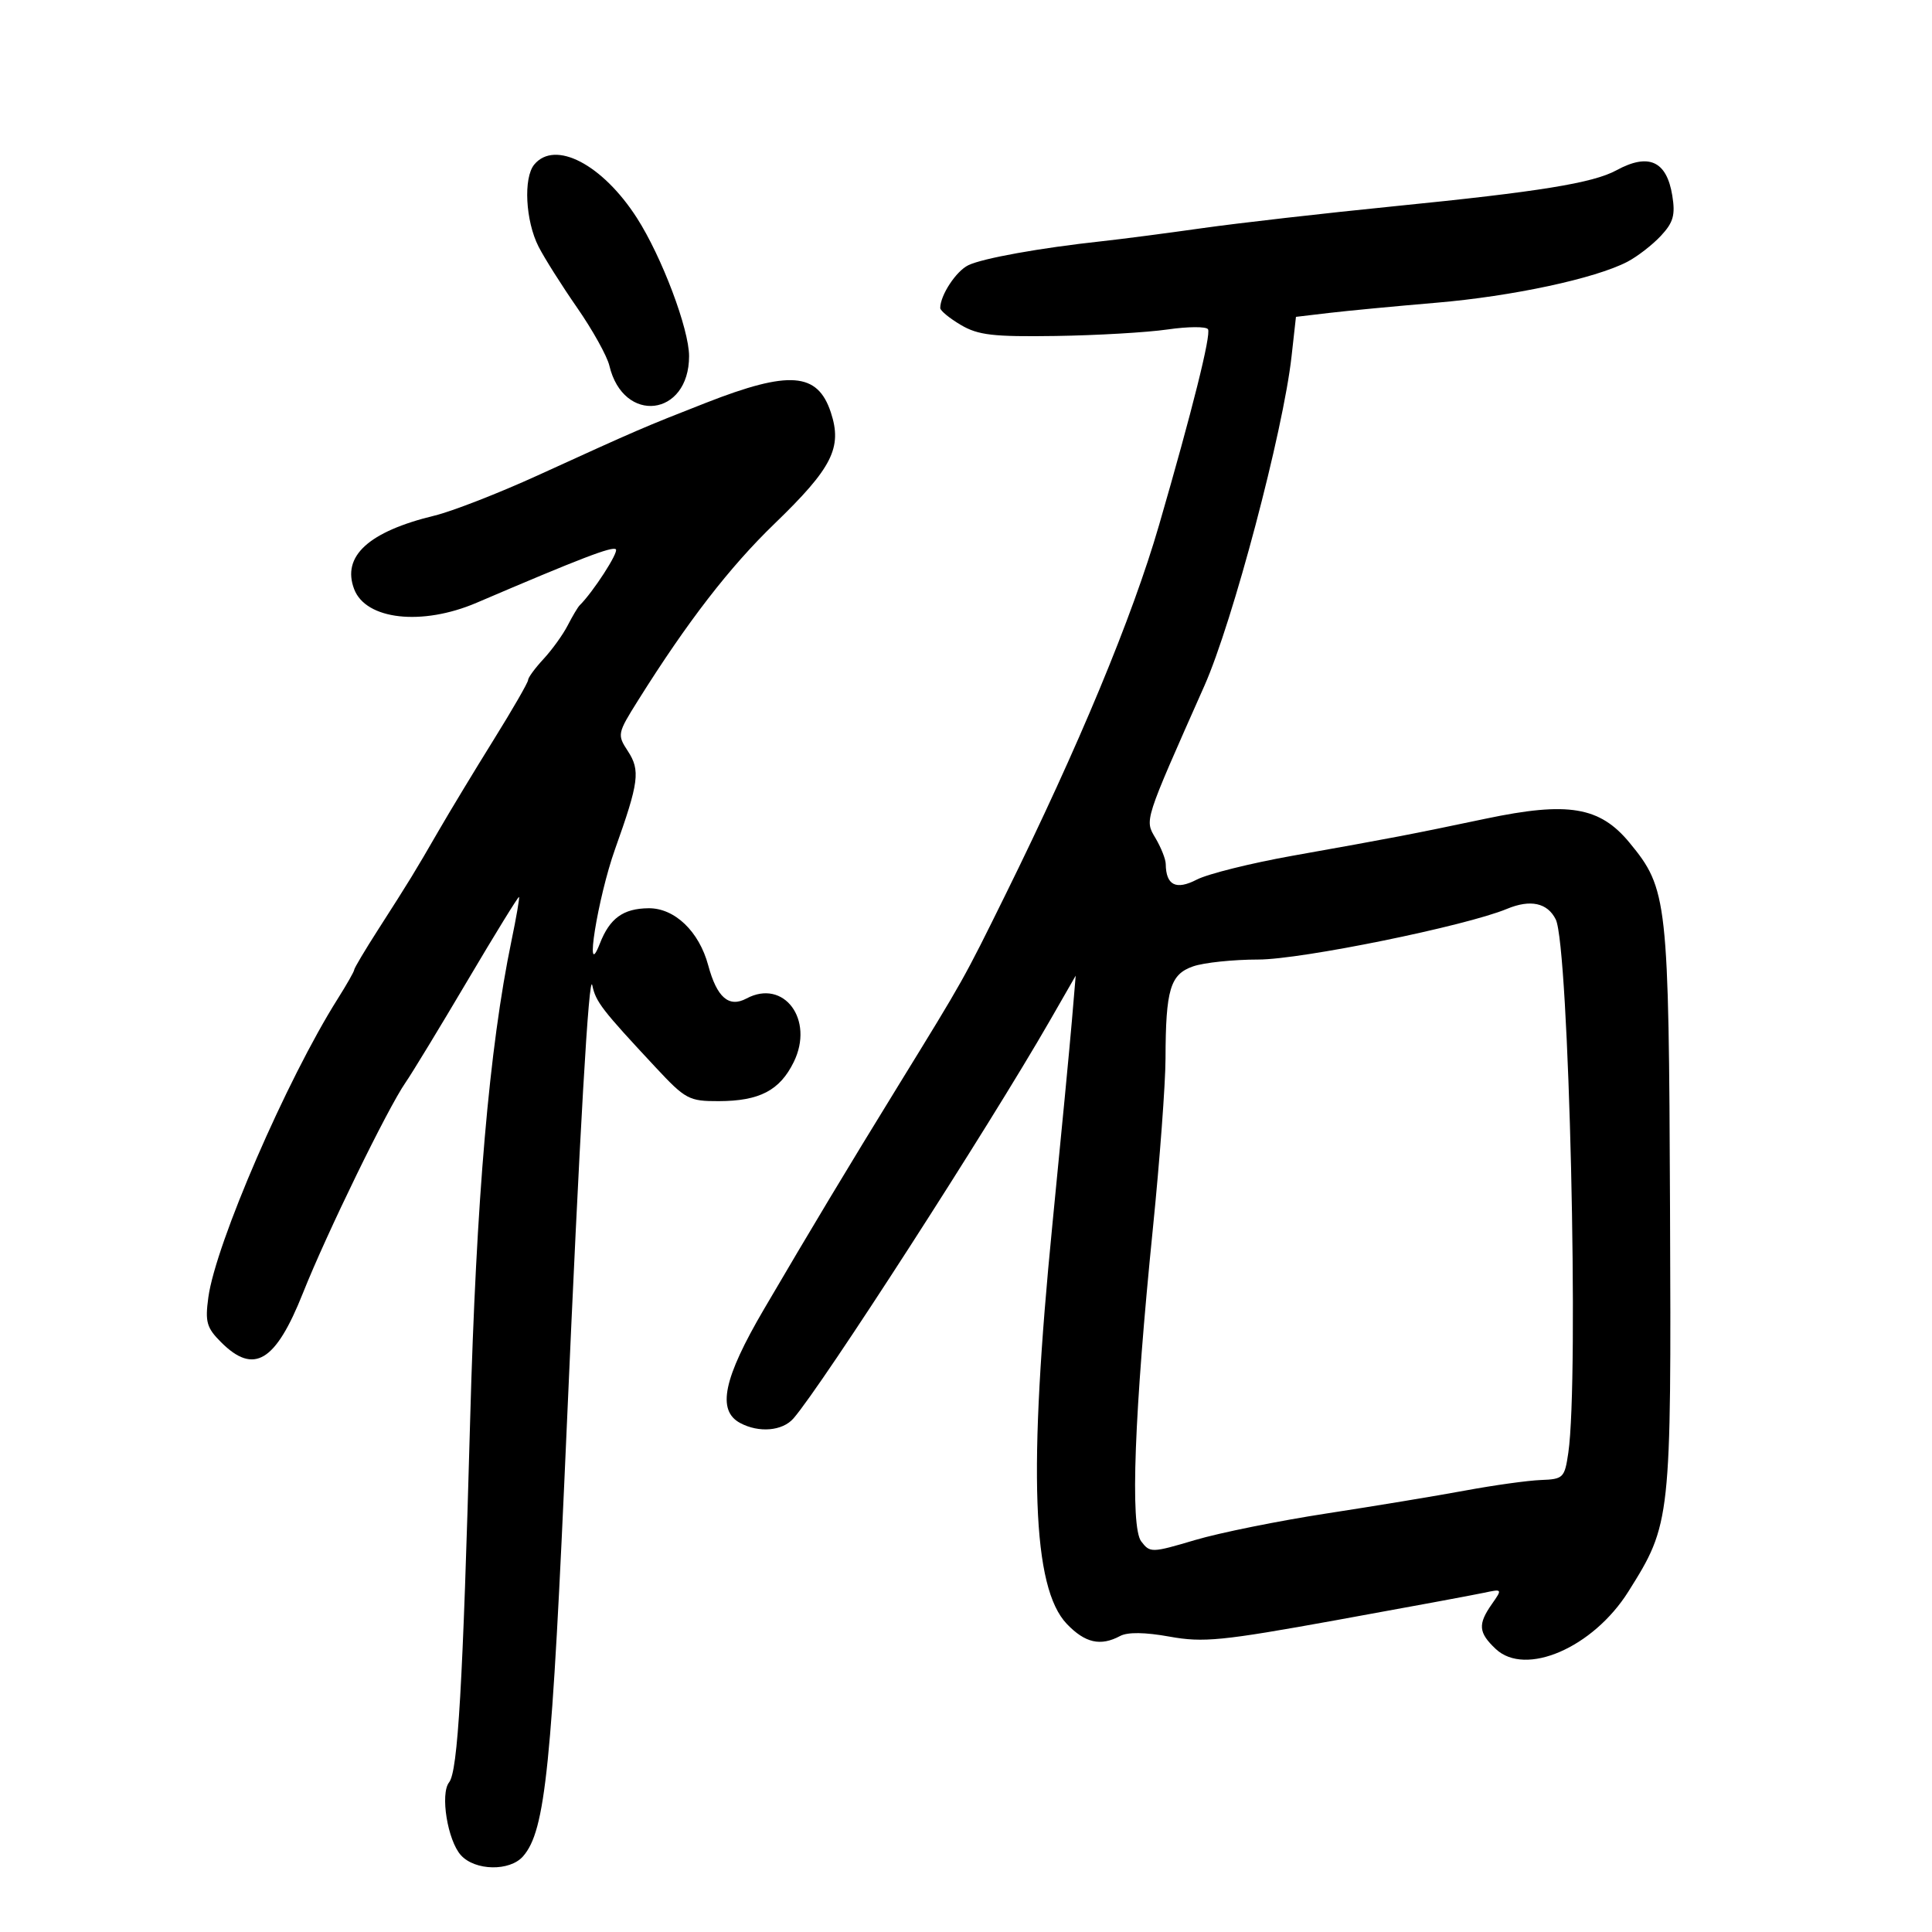 <svg xmlns="http://www.w3.org/2000/svg" width="300" height="300" viewBox="0 0 300 300" version="1.1">
	<path d="M 82.960 25.548 C 81.248 27.611, 81.596 34.305, 83.623 38.289 C 84.522 40.055, 87.219 44.327, 89.618 47.782 C 92.016 51.237, 94.268 55.287, 94.623 56.782 C 96.796 65.934, 107 64.712, 107 55.300 C 107 51.095, 102.759 39.858, 98.905 33.853 C 93.559 25.521, 86.174 21.675, 82.960 25.548 M 250.994 26.444 C 247.355 28.425, 239.040 29.772, 216.650 32.010 C 205.733 33.101, 192.233 34.642, 186.650 35.434 C 181.068 36.227, 174.025 37.143, 171 37.470 C 161.558 38.490, 152.589 40.103, 150.360 41.183 C 148.455 42.106, 146 45.849, 146 47.831 C 146 48.237, 147.437 49.418, 149.194 50.456 C 151.885 52.045, 154.211 52.315, 163.944 52.170 C 170.300 52.076, 178.106 51.621, 181.291 51.161 C 184.476 50.700, 187.305 50.684, 187.577 51.125 C 188.085 51.947, 185.129 63.779, 179.974 81.546 C 175.829 95.834, 167.510 115.855, 156.139 138.903 C 149.598 152.162, 149.747 151.896, 139.533 168.500 C 131.505 181.549, 125.974 190.755, 118.624 203.299 C 112.324 214.051, 111.288 219.013, 114.934 220.965 C 117.852 222.526, 121.507 222.210, 123.209 220.250 C 127.714 215.059, 153.533 175.004, 163.013 158.500 L 167.034 151.500 166.443 158.500 C 166.118 162.350, 164.761 176.539, 163.426 190.032 C 159.627 228.450, 160.278 246.549, 165.662 252.169 C 168.493 255.124, 170.890 255.665, 173.933 254.036 C 175.103 253.410, 177.797 253.445, 181.617 254.136 C 186.842 255.081, 189.737 254.794, 207.500 251.576 C 218.500 249.583, 228.809 247.672, 230.410 247.329 C 233.298 246.710, 233.307 246.724, 231.660 249.075 C 229.455 252.223, 229.565 253.511, 232.250 256.045 C 236.866 260.400, 247.367 255.860, 252.851 247.139 C 259.464 236.622, 259.519 236.114, 259.321 187.723 C 259.125 139.650, 258.946 138.029, 253.024 130.845 C 248.419 125.259, 243.502 124.436, 230.740 127.117 C 218.853 129.613, 216.540 130.057, 200.725 132.876 C 194.249 134.030, 187.551 135.698, 185.842 136.582 C 182.605 138.256, 181.053 137.475, 181.015 134.154 C 181.007 133.414, 180.289 131.605, 179.420 130.134 C 177.732 127.277, 177.582 127.744, 187.014 106.500 C 191.423 96.567, 199.254 66.979, 200.550 55.351 L 201.236 49.201 206.368 48.593 C 209.191 48.259, 216.689 47.546, 223.031 47.008 C 234.838 46.007, 247.691 43.252, 252.692 40.651 C 254.236 39.847, 256.574 38.040, 257.887 36.634 C 259.837 34.547, 260.164 33.400, 259.673 30.370 C 258.799 24.984, 256.001 23.719, 250.994 26.444 M 109.644 62.540 C 99.868 66.367, 99.261 66.629, 83.476 73.829 C 77.412 76.595, 70.212 79.400, 67.476 80.063 C 57.224 82.548, 53.049 86.368, 54.994 91.485 C 56.806 96.251, 65.532 97.222, 74 93.600 C 90.201 86.668, 95.116 84.782, 95.632 85.298 C 96.092 85.759, 92.094 91.940, 90.004 94 C 89.725 94.275, 88.892 95.676, 88.152 97.114 C 87.413 98.552, 85.726 100.894, 84.404 102.320 C 83.082 103.746, 82 105.221, 82 105.598 C 82 105.975, 79.590 110.157, 76.644 114.892 C 73.699 119.626, 69.859 125.975, 68.111 129 C 64.345 135.519, 63.649 136.657, 58.750 144.295 C 56.687 147.510, 55 150.344, 55 150.591 C 55 150.838, 53.842 152.875, 52.426 155.118 C 44.547 167.598, 33.496 193.101, 32.353 201.439 C 31.828 205.272, 32.083 206.174, 34.330 208.420 C 39.420 213.511, 42.785 211.489, 47.042 200.782 C 50.706 191.564, 60.197 172.092, 62.976 168.089 C 63.965 166.665, 68.289 159.552, 72.586 152.282 C 76.882 145.012, 80.485 139.162, 80.592 139.282 C 80.699 139.402, 80.172 142.463, 79.420 146.085 C 75.970 162.714, 73.946 186.185, 73.004 220.500 C 71.872 261.725, 71.099 275.042, 69.737 276.760 C 68.325 278.541, 69.499 285.789, 71.570 288.078 C 73.769 290.507, 79.163 290.603, 81.219 288.250 C 84.704 284.259, 85.700 274.472, 88.010 221.500 C 90.004 175.785, 91.461 150.584, 91.972 153 C 92.516 155.574, 93.448 156.782, 101.816 165.750 C 106.442 170.708, 106.986 170.999, 111.607 170.985 C 117.947 170.966, 121.087 169.327, 123.255 164.905 C 126.477 158.332, 121.719 151.939, 115.916 155.045 C 113.179 156.510, 111.319 154.897, 109.971 149.893 C 108.552 144.623, 104.755 140.992, 100.705 141.032 C 96.770 141.071, 94.683 142.582, 93.153 146.500 C 90.650 152.914, 92.826 139.367, 95.505 131.856 C 99.217 121.454, 99.455 119.624, 97.487 116.621 C 95.824 114.083, 95.865 113.882, 99.079 108.758 C 106.742 96.540, 113.287 88.065, 120.266 81.324 C 129.233 72.663, 130.822 69.520, 129.010 64.030 C 126.958 57.814, 122.580 57.477, 109.644 62.540 M 234 141.129 C 227.616 143.786, 202.069 148.993, 195.399 148.996 C 191.494 148.998, 186.932 149.476, 185.263 150.058 C 181.706 151.298, 181.010 153.627, 180.981 164.375 C 180.970 168.294, 180.092 180.112, 179.030 190.637 C 176.130 219.382, 175.469 237.064, 177.209 239.349 C 178.577 241.144, 178.822 241.138, 185.559 239.140 C 189.377 238.008, 198.575 236.149, 206 235.009 C 213.425 233.869, 223.122 232.265, 227.549 231.445 C 231.976 230.625, 237.247 229.892, 239.262 229.816 C 242.755 229.685, 242.954 229.488, 243.526 225.589 C 245.215 214.073, 243.635 146.914, 241.577 142.771 C 240.295 140.188, 237.643 139.613, 234 141.129" stroke="none" fill="black" fill-rule="evenodd"/>
</svg>